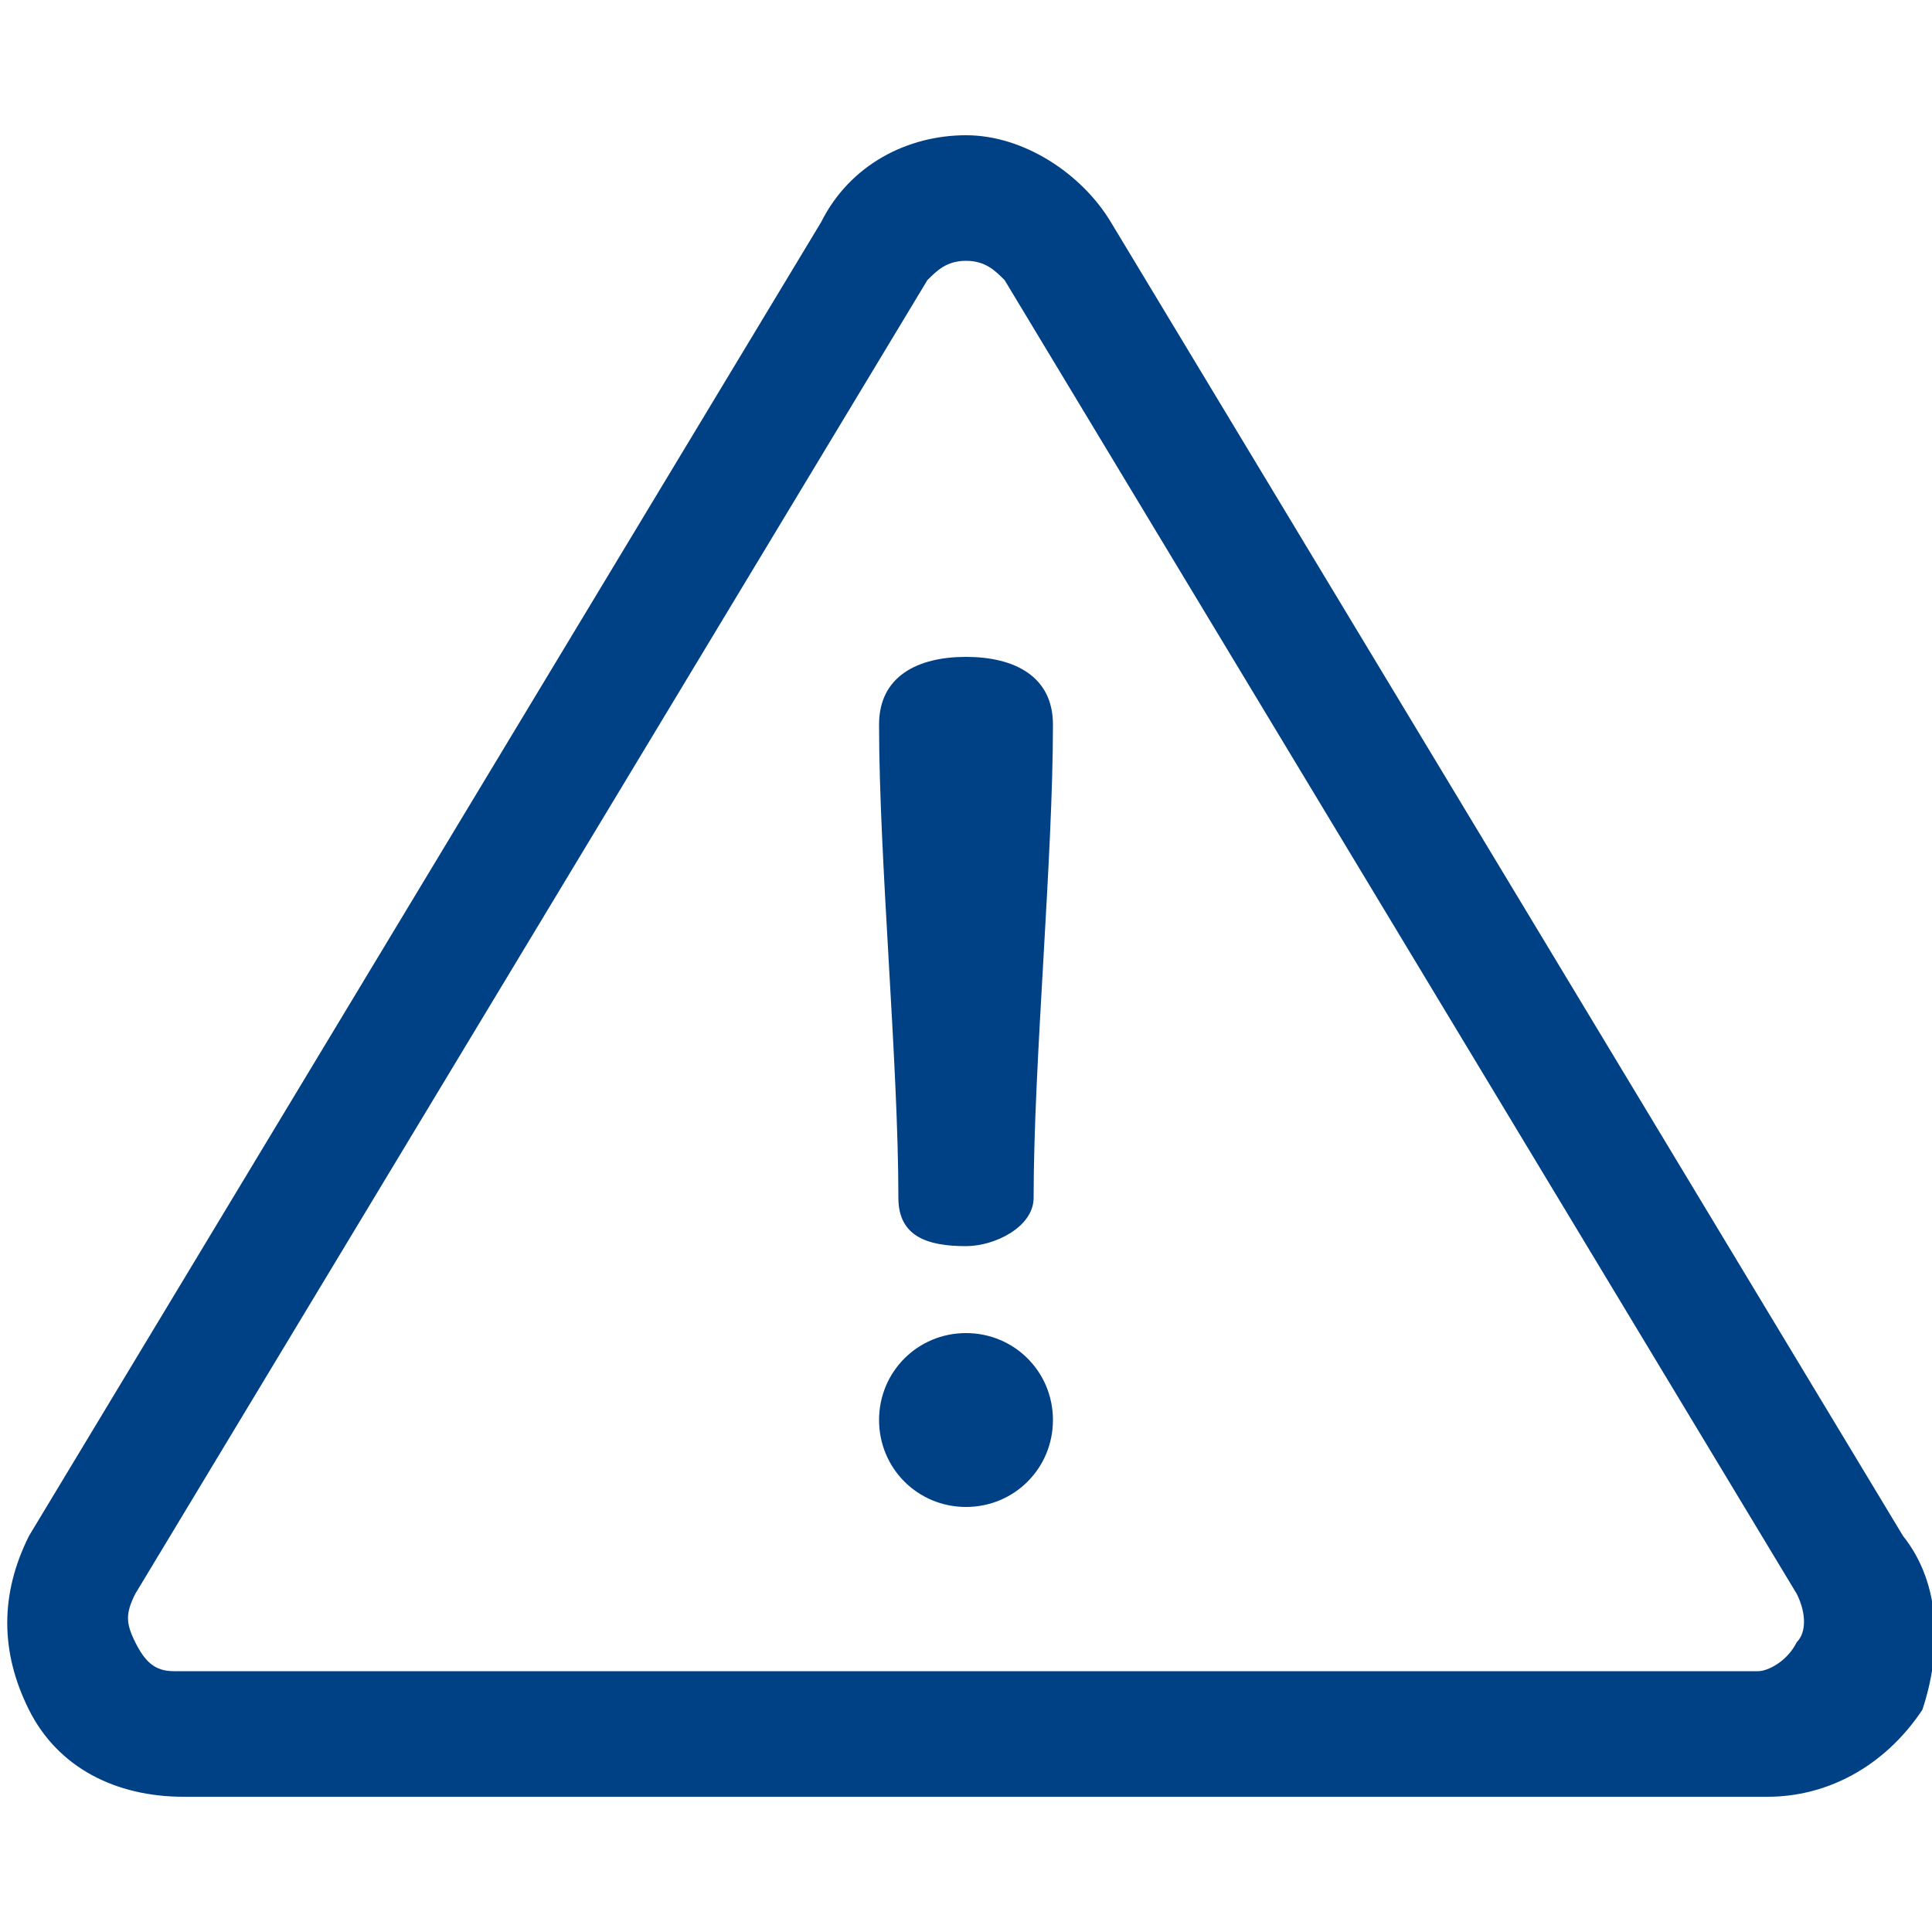 <?xml version="1.0" encoding="utf-8"?>
<!-- Generator: Adobe Illustrator 22.0.1, SVG Export Plug-In . SVG Version: 6.00 Build 0)  -->
<svg version="1.1" id="Layer_1" xmlns="http://www.w3.org/2000/svg" xmlns:xlink="http://www.w3.org/1999/xlink" x="0px" y="0px"
	 viewBox="0 0 20 20" style="enable-background:new 0 0 20 20;" xml:space="preserve">
<style type="text/css">
	.st0{fill:#004085;}
</style>
<g>
	<g>
		<path class="st0" d="M19.7,15.9L11.5,2.3c-0.3-0.5-0.9-0.9-1.5-0.9S8.8,1.7,8.5,2.3L0.3,15.9c-0.3,0.6-0.3,1.2,0,1.8
			c0.3,0.6,0.9,0.9,1.6,0.9h16.4c0.6,0,1.2-0.3,1.6-0.9C20.1,17.1,20.1,16.4,19.7,15.9z M18.6,17c-0.1,0.2-0.3,0.3-0.4,0.3H1.8
			c-0.2,0-0.3-0.1-0.4-0.3c-0.1-0.2-0.1-0.3,0-0.5L9.6,2.9C9.7,2.8,9.8,2.7,10,2.7c0.2,0,0.3,0.1,0.4,0.2l8.2,13.6
			C18.7,16.7,18.7,16.9,18.6,17z"/>
	</g>
</g>
<g>
	<g>
		<path class="st0" d="M10,6.8C9.5,6.8,9.1,7,9.1,7.5c0,1.4,0.2,3.5,0.2,4.9c0,0.4,0.3,0.5,0.7,0.5c0.3,0,0.7-0.2,0.7-0.5
			c0-1.4,0.2-3.5,0.2-4.9C10.9,7,10.5,6.8,10,6.8z"/>
	</g>
</g>
<g>
	<g>
		<path class="st0" d="M10,13.8c-0.5,0-0.9,0.4-0.9,0.9c0,0.5,0.4,0.9,0.9,0.9c0.5,0,0.9-0.4,0.9-0.9C10.9,14.2,10.5,13.8,10,13.8z"
			/>
	</g>
</g>
</svg>
